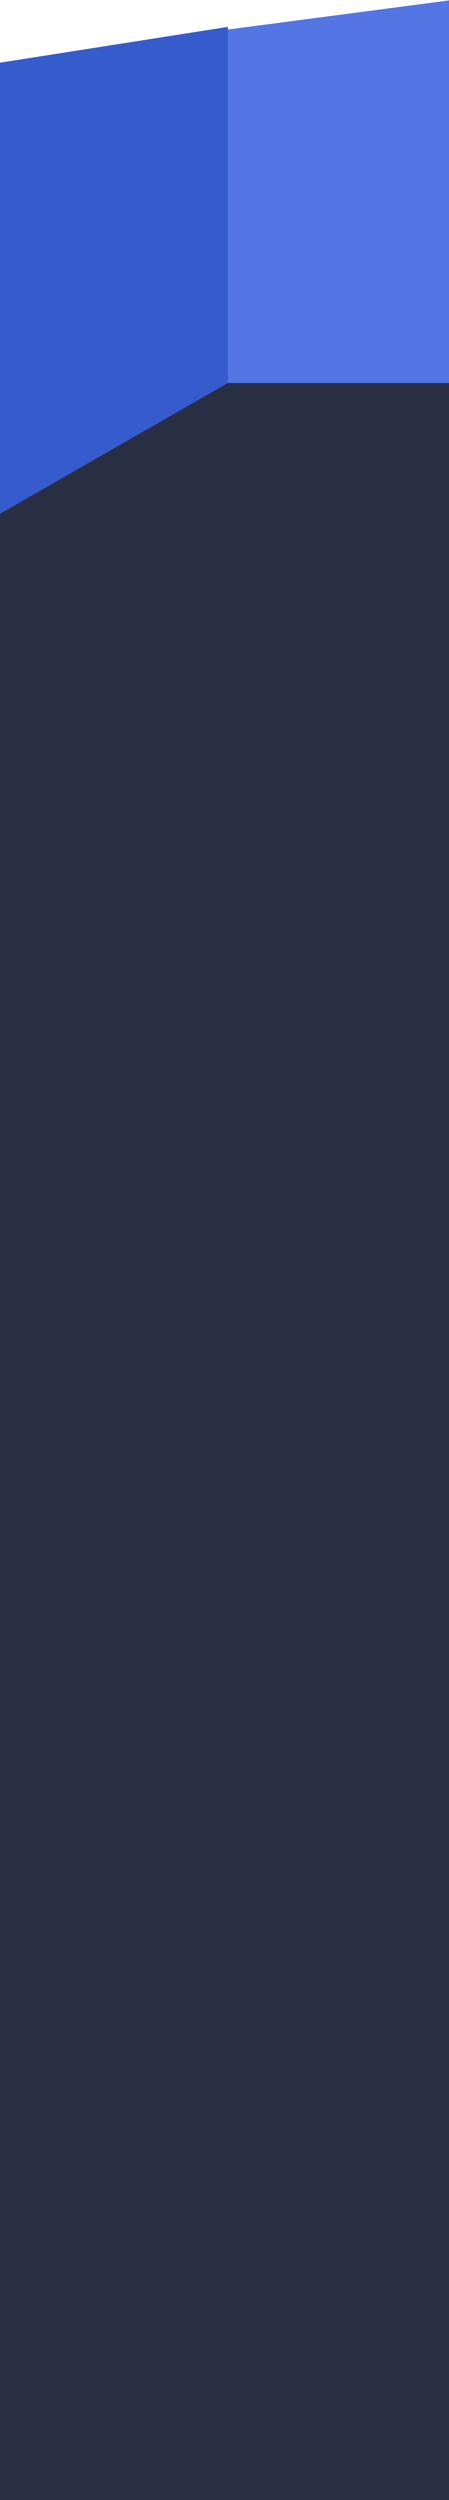 <svg width="1440" height="8003" viewBox="0 0 1440 8003" fill="none" xmlns="http://www.w3.org/2000/svg">
<path d="M-31.861 1083H1485V10517H-68L-31.861 1083Z" fill="#292F43"/>
<path d="M705 97.98L1450 0L1443.96 1226H705V97.98Z" fill="#5376E4"/>
<path d="M731 86L-46 207.935V1671L731 1226V86Z" fill="#365BCD"/>
</svg>

